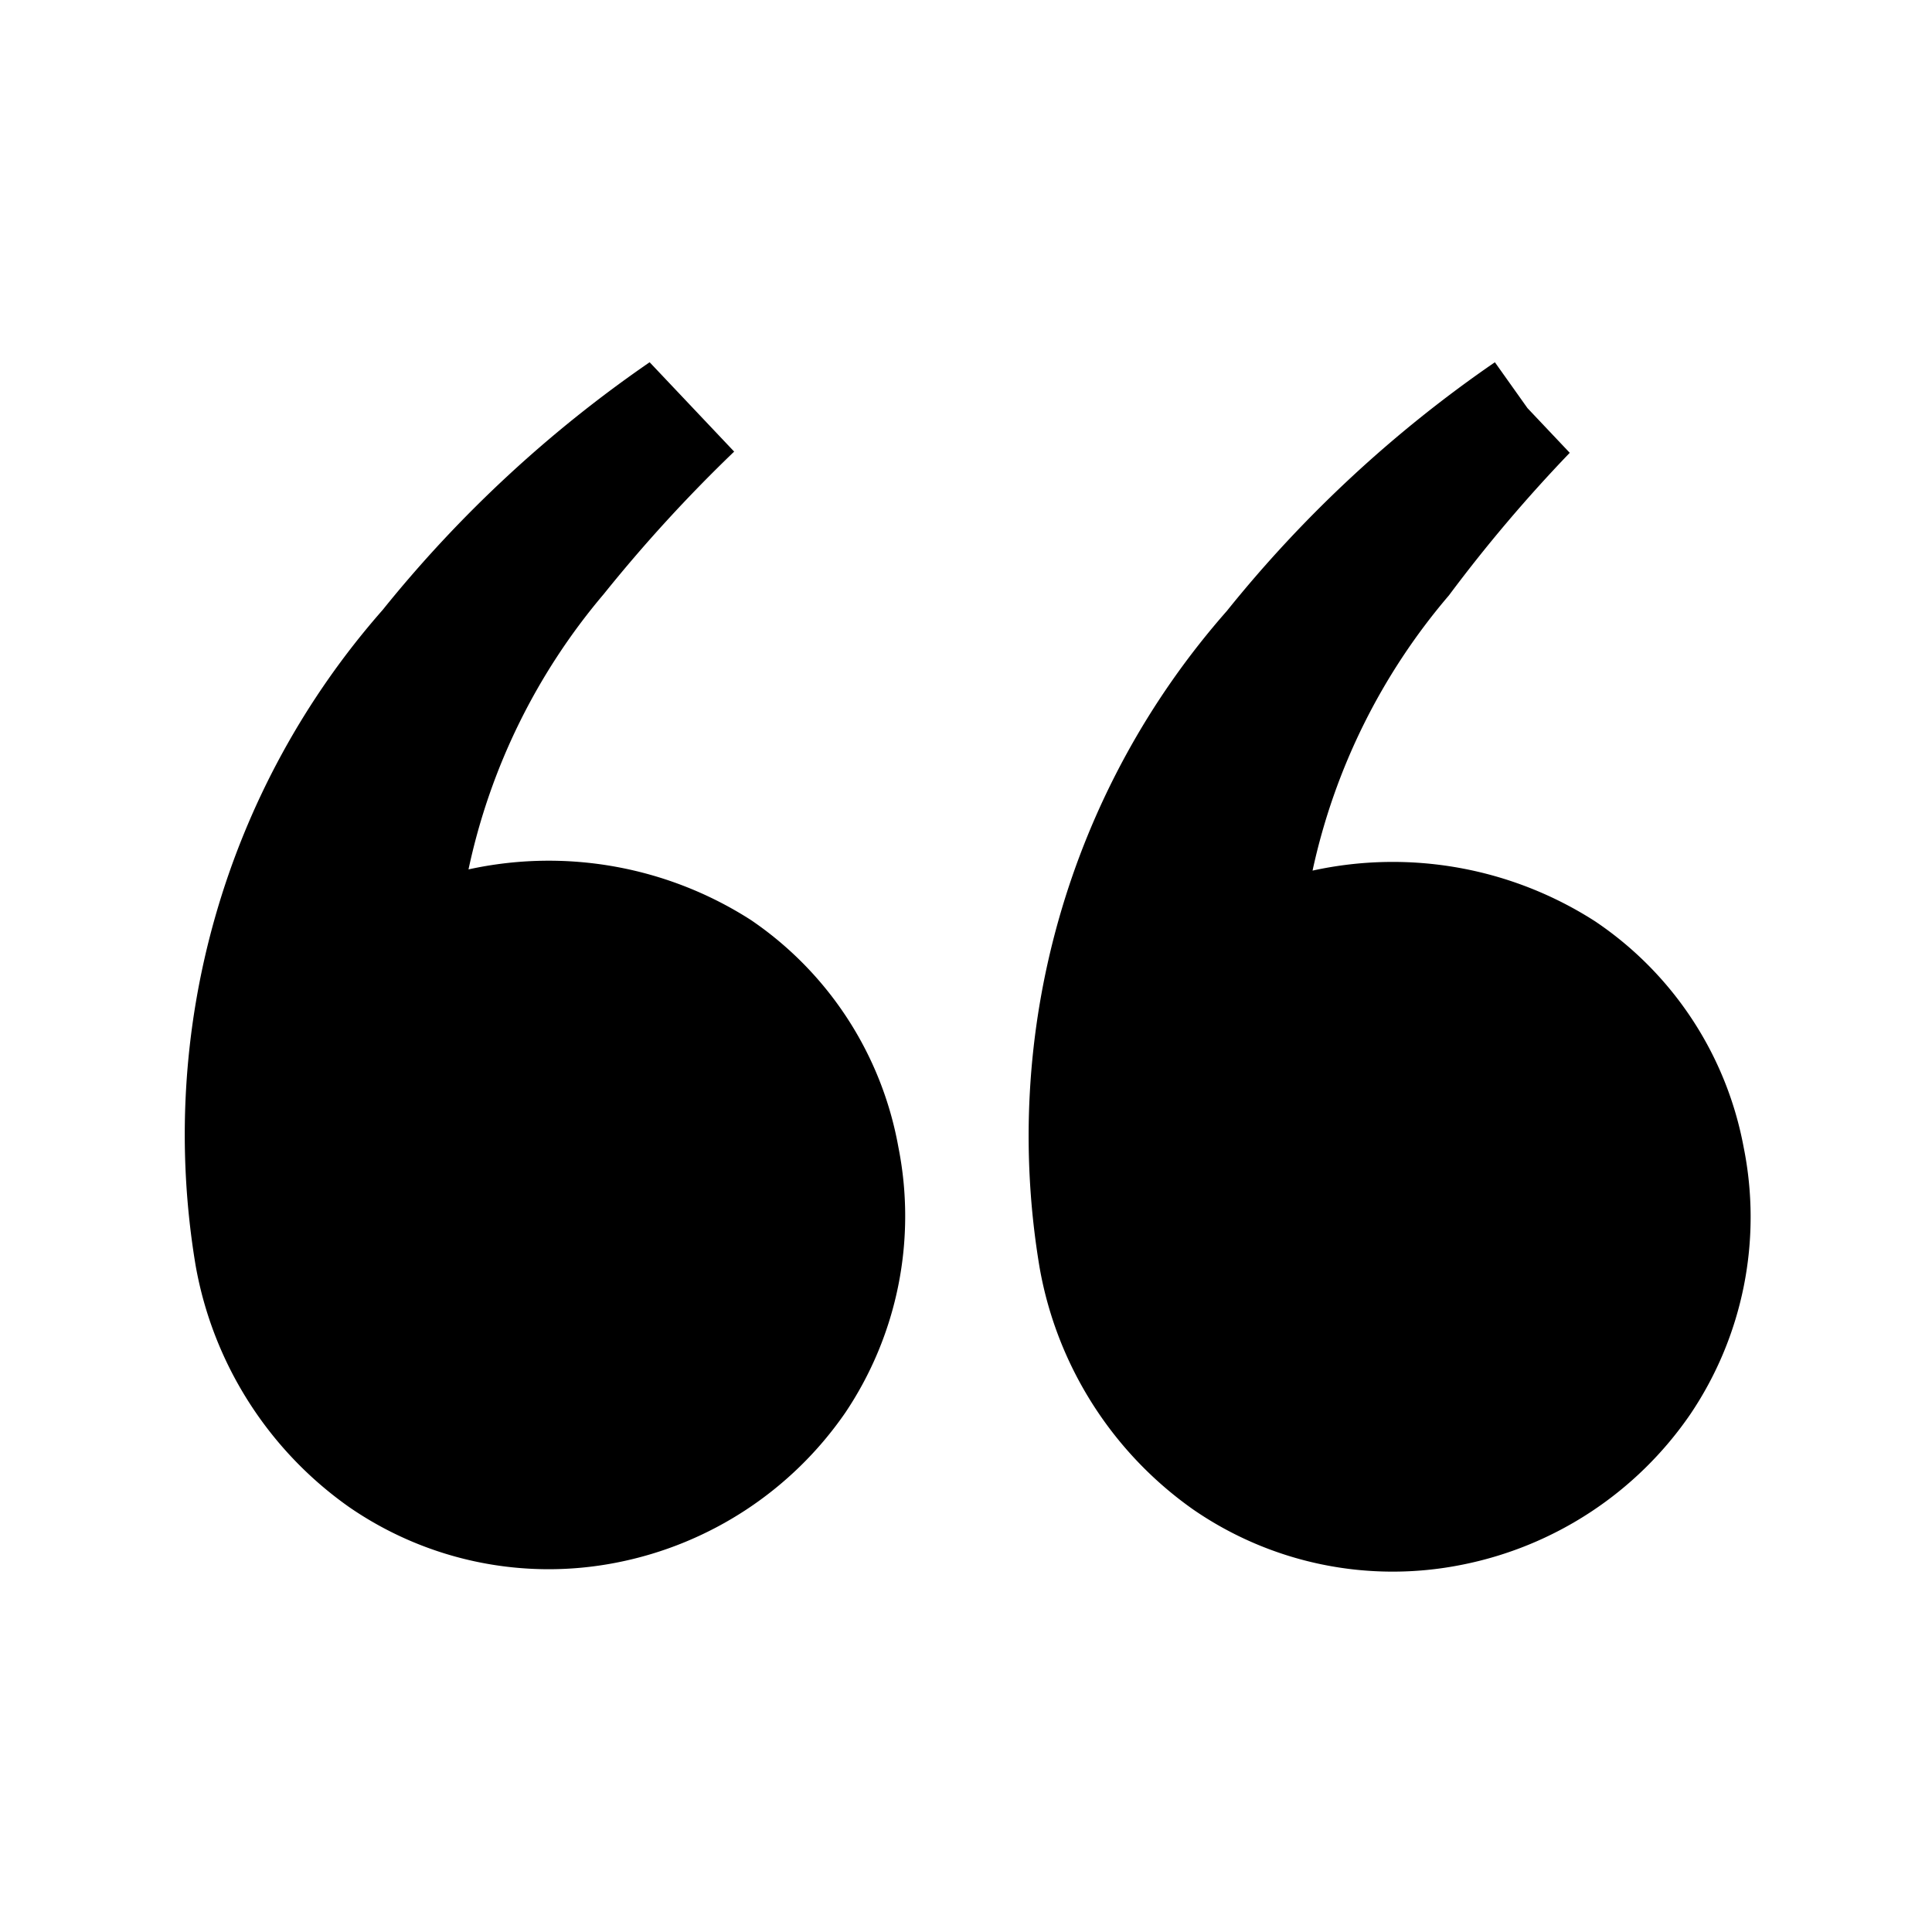 <svg xmlns="http://www.w3.org/2000/svg" width="16" height="16" viewBox="0 0 16 16">
    <path d="M7.44,9.5A2.92,2.92,0,0,1,7,11.7a3,3,0,0,1-1.89,1.24,2.91,2.91,0,0,1-2.22-.46,3.11,3.11,0,0,1-1.27-2A6.58,6.58,0,0,1,3.17,5.05,10.41,10.41,0,0,1,5.38,3l.35.37.35.37A12.45,12.45,0,0,0,5,4.92,5.2,5.2,0,0,0,3.88,7.2a3.1,3.1,0,0,1,2.34.42A2.89,2.89,0,0,1,7.44,9.5Zm7,0a2.89,2.89,0,0,0-1.23-1.87,3.1,3.1,0,0,0-2.34-.42A5.2,5.2,0,0,1,12,4.93a12.45,12.45,0,0,1,1-1.18l-.35-.37L12.38,3a10.41,10.41,0,0,0-2.22,2.06A6.58,6.58,0,0,0,8.61,10.5a3.11,3.11,0,0,0,1.27,2,2.91,2.91,0,0,0,2.22.46A3,3,0,0,0,14,11.71,2.92,2.92,0,0,0,14.44,9.5Z"/>
</svg>
